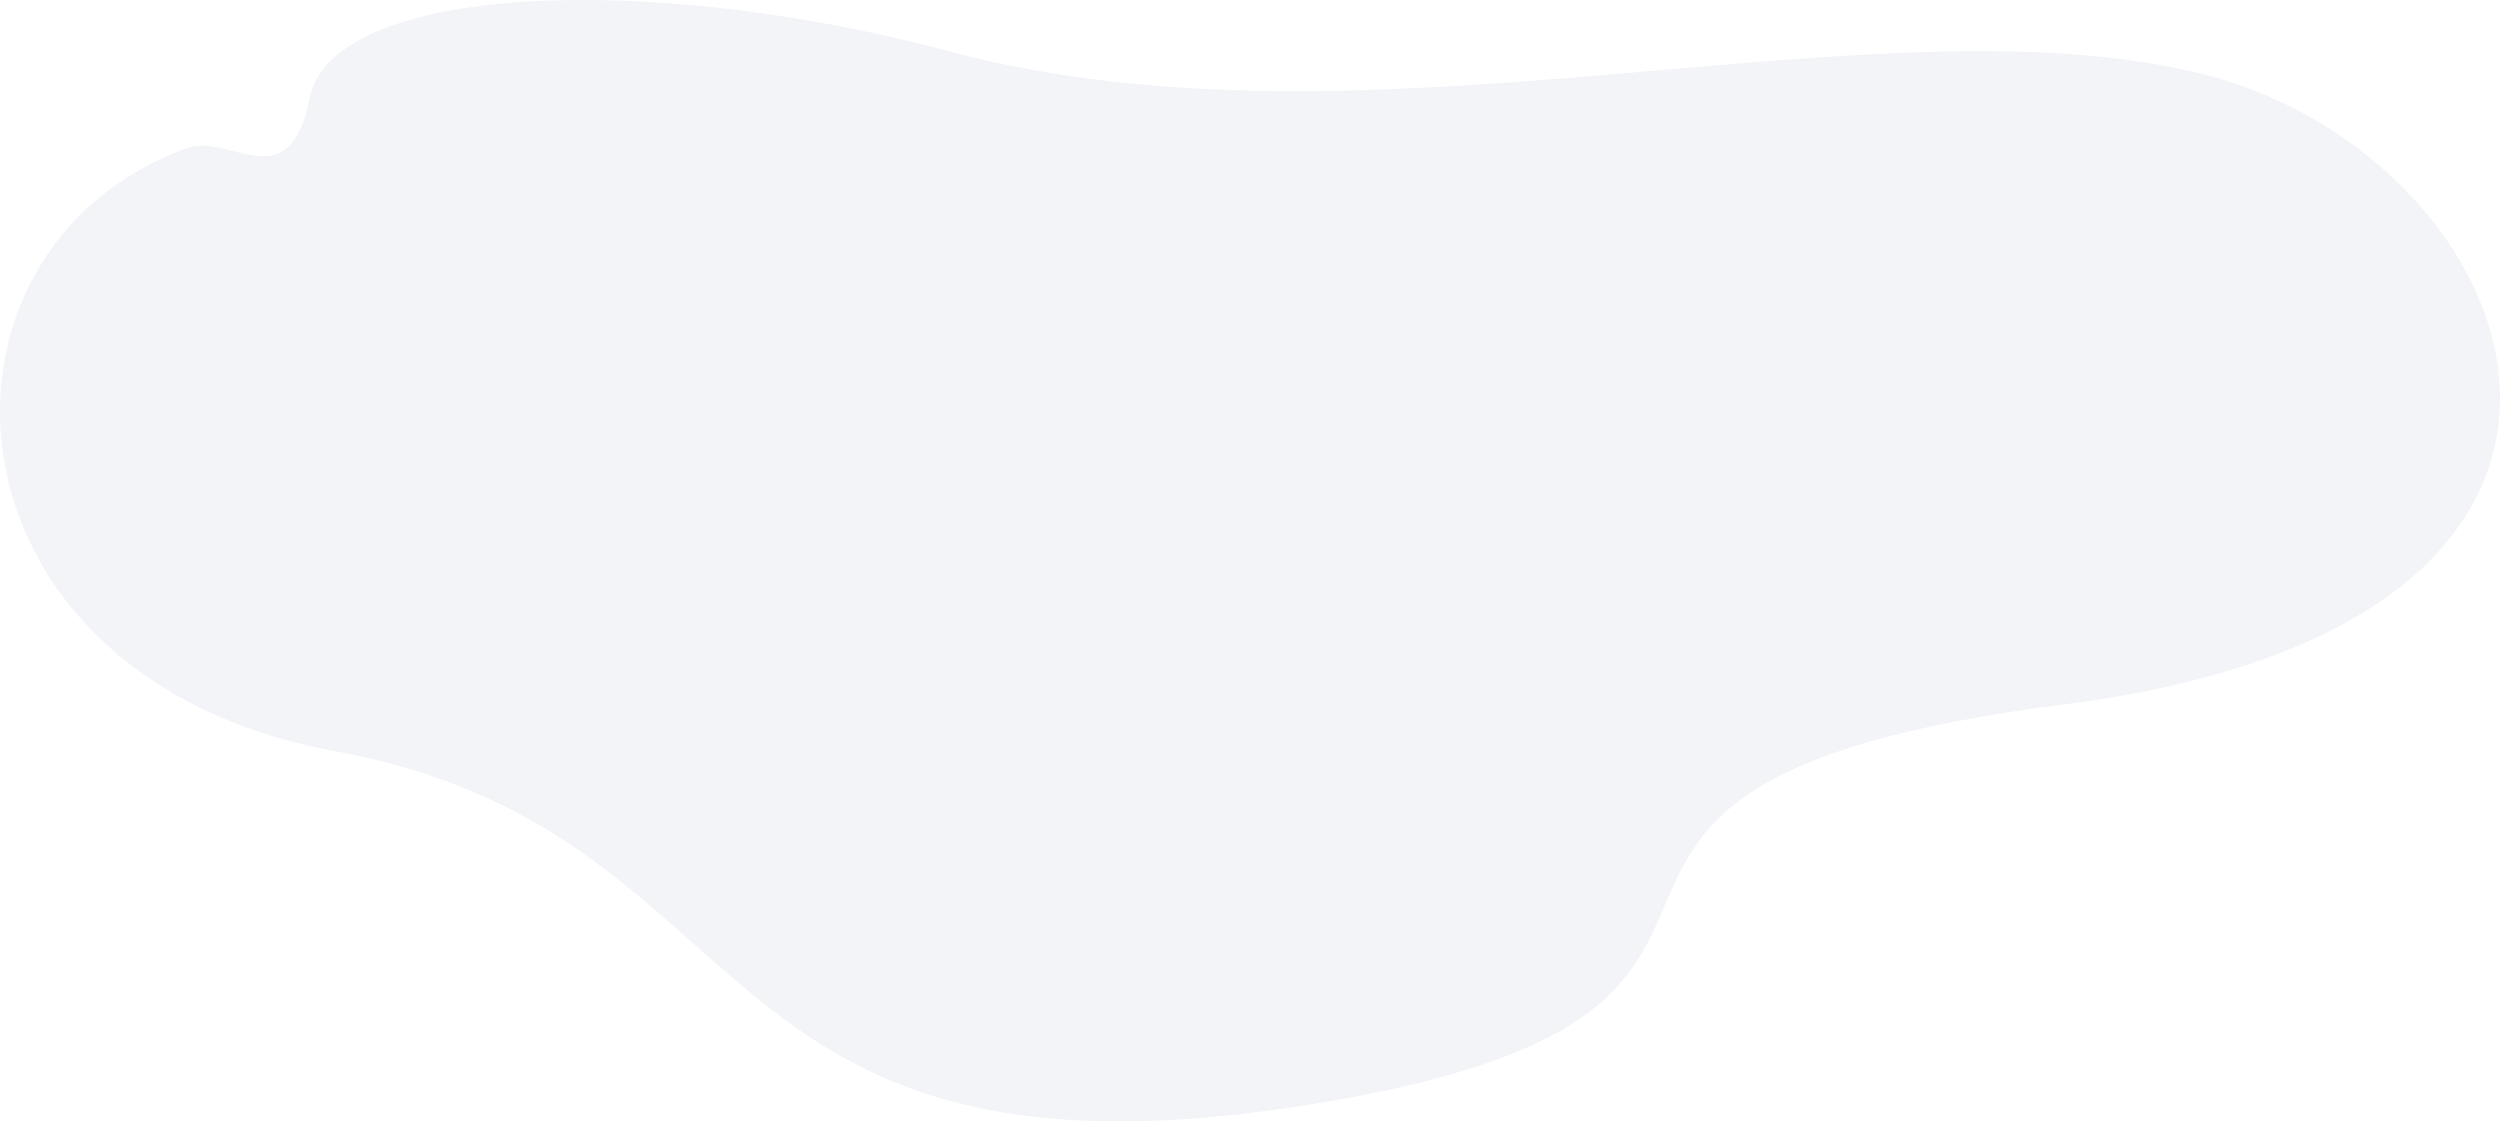 <?xml version="1.0" encoding="utf-8"?>
<!-- Generator: Adobe Illustrator 17.0.0, SVG Export Plug-In . SVG Version: 6.00 Build 0)  -->
<!DOCTYPE svg PUBLIC "-//W3C//DTD SVG 1.1//EN" "http://www.w3.org/Graphics/SVG/1.1/DTD/svg11.dtd">
<svg version="1.1" id="Layer_1" xmlns="http://www.w3.org/2000/svg" xmlns:xlink="http://www.w3.org/1999/xlink" x="0px" y="0px"
	 width="576.496px" height="258.596px" viewBox="0 0 576.496 258.596" enable-background="new 0 0 576.496 258.596"
	 xml:space="preserve">
<g>
	<defs>
		<rect id="SVGID_1_" width="576.496" height="258.596"/>
	</defs>
	<clipPath id="SVGID_2_">
		<use xlink:href="#SVGID_1_"  overflow="visible"/>
	</clipPath>
	<g clip-path="url(#SVGID_2_)">
		<defs>
			<rect id="SVGID_3_" width="576.496" height="258.596"/>
		</defs>
		<clipPath id="SVGID_4_">
			<use xlink:href="#SVGID_3_"  overflow="visible"/>
		</clipPath>
		<g opacity="0.06" clip-path="url(#SVGID_4_)">
			<g>
				<defs>
					<rect id="SVGID_5_" width="576.496" height="258.596"/>
				</defs>
				<clipPath id="SVGID_6_">
					<use xlink:href="#SVGID_5_"  overflow="visible"/>
				</clipPath>
				<path clip-path="url(#SVGID_6_)" fill="#263C87" d="M43.377,34.103c9.493-3.36,23.471,12.066,27.975-11.332
					c5.046-26.216,77.343-29.718,147.639-10.905c97.181,26.006,213.982-13.729,289.246,5.302
					c75.265,19.033,117.422,126.134-32.309,145.264c-149.732,19.13-35.764,70.925-176.288,92.646
					c-140.526,21.72-122.147-63.491-222.396-81.871C-16.739,155.978-21.144,56.942,43.377,34.103"/>
			</g>
		</g>
	</g>
</g>
</svg>
